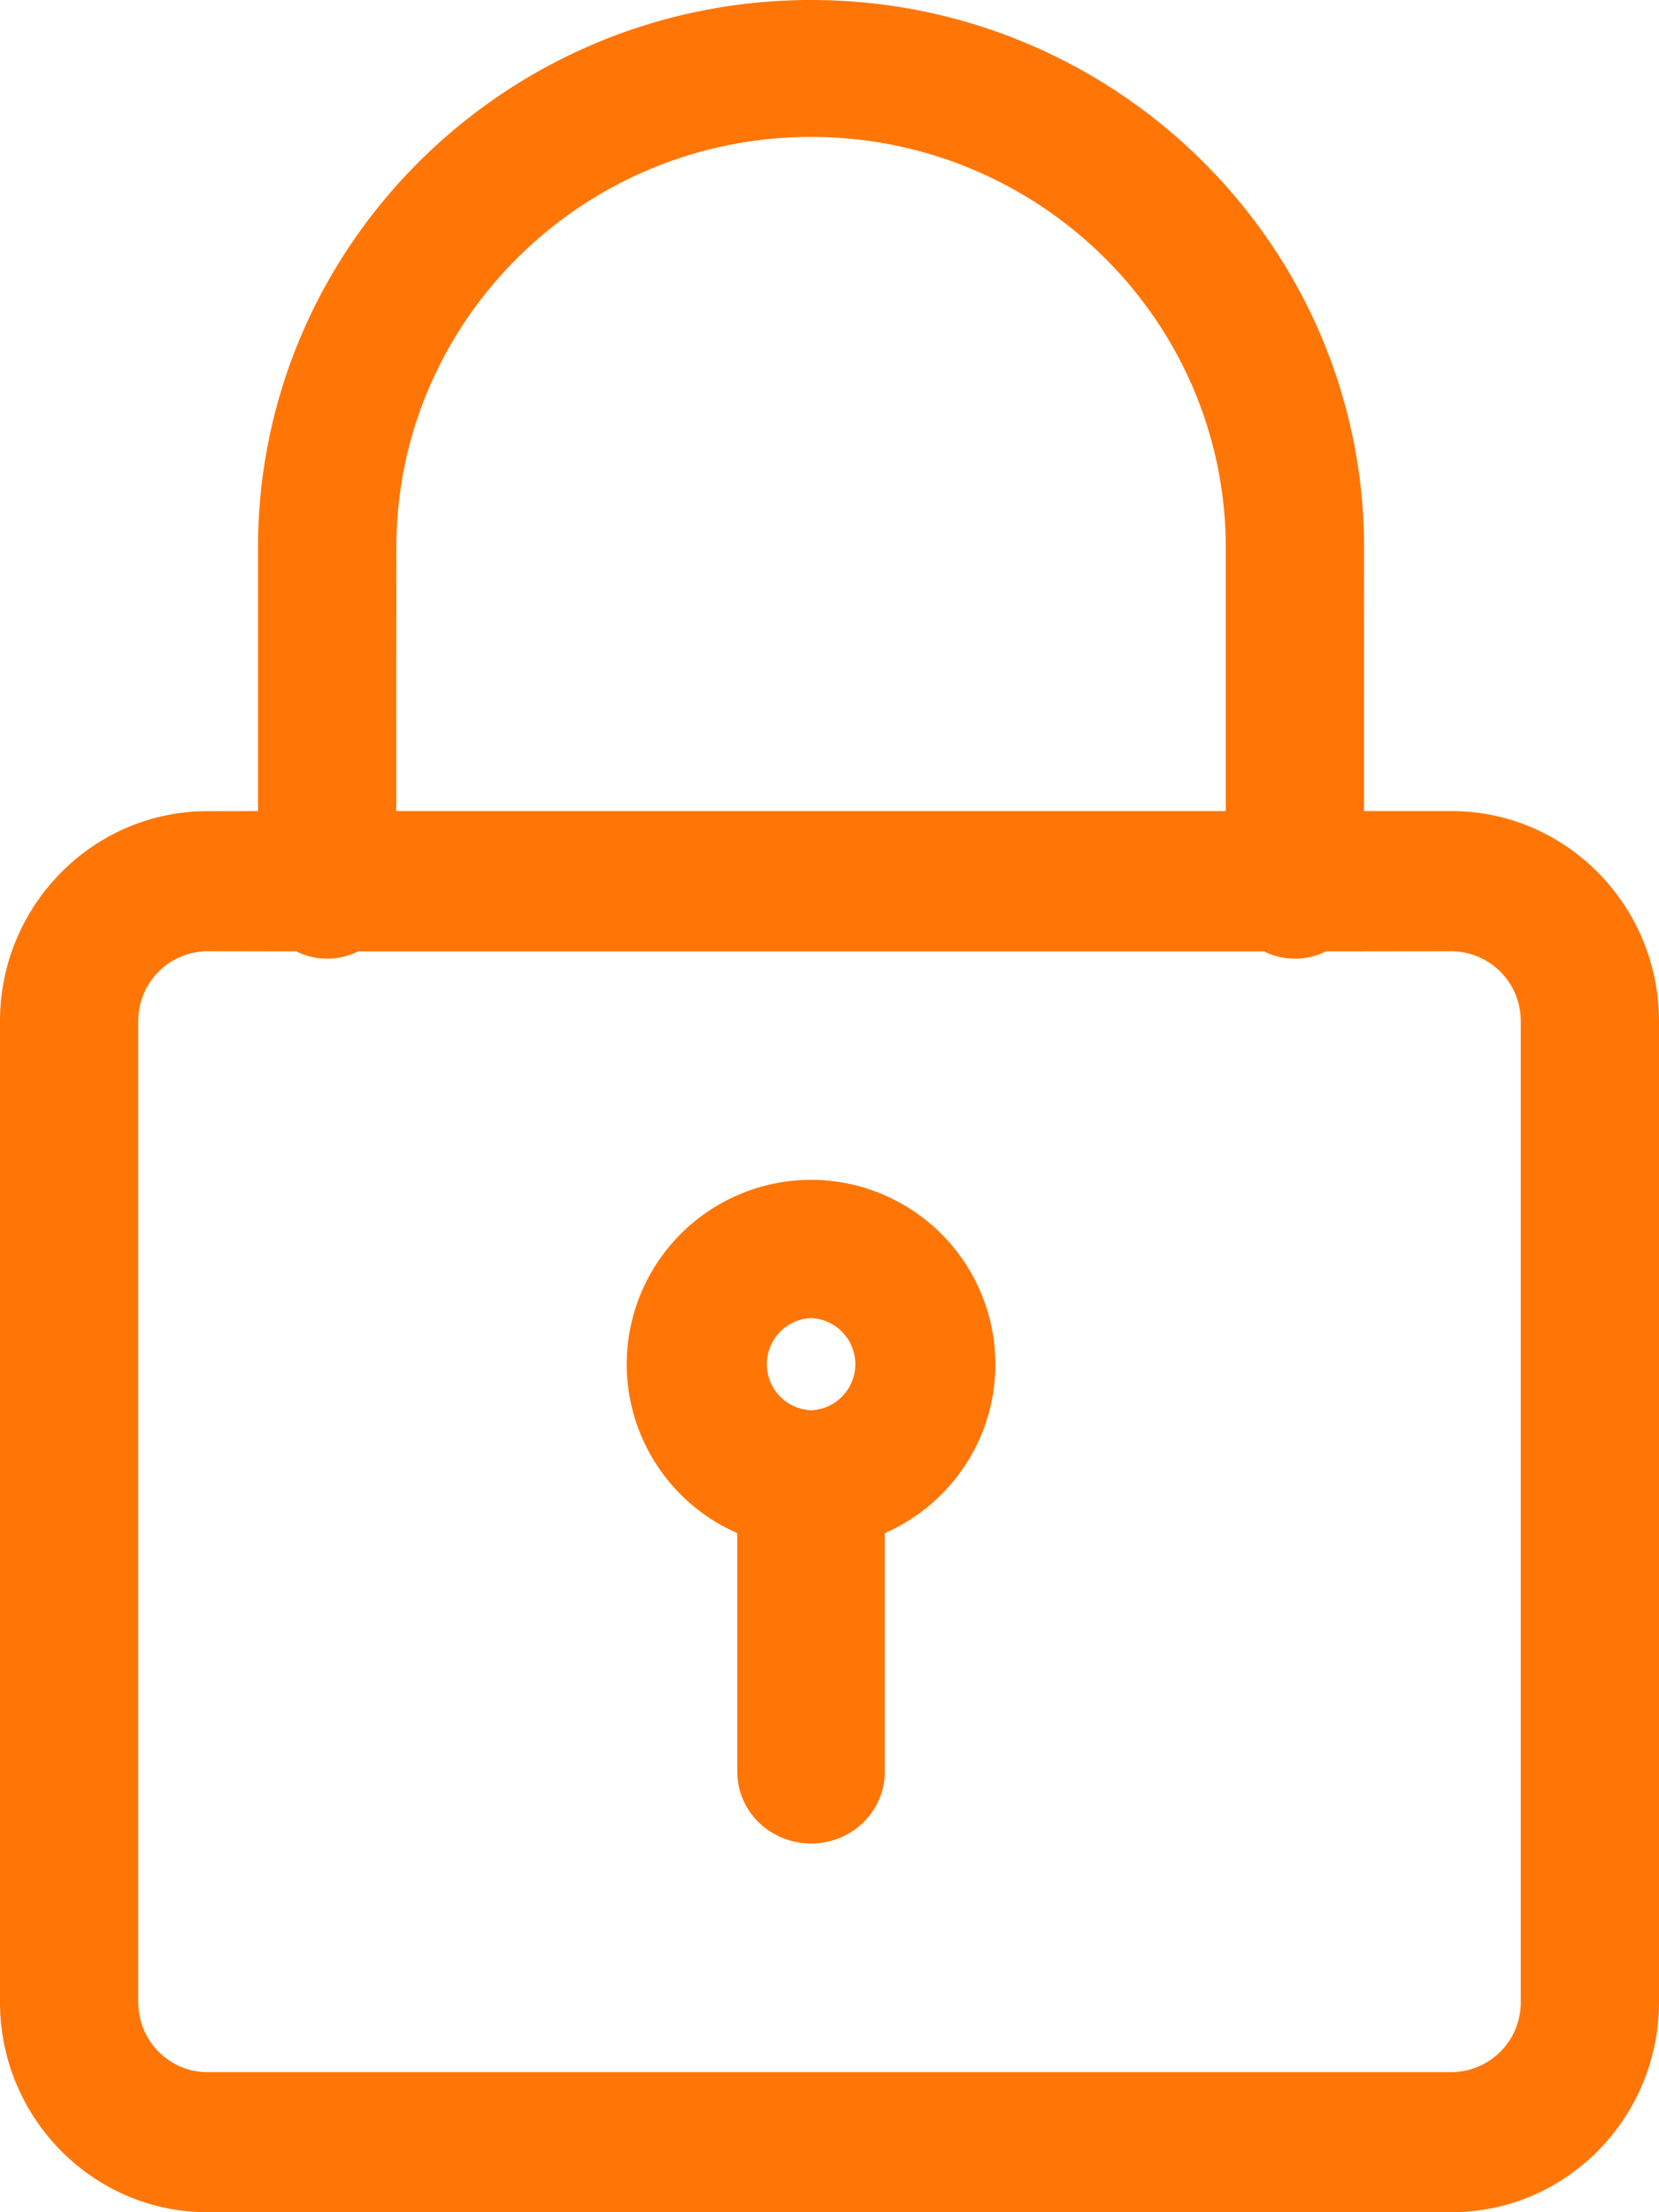 <svg width="21" height="28" viewBox="0 0 21 28" xmlns="http://www.w3.org/2000/svg">
    <path d="M10.267 0c3.86 0 7 3.11 7 6.933l-.001 3.333h1.109c1.447 0 2.625 1.194 2.625 2.66V25.34c0 1.467-1.178 2.66-2.625 2.66H2.625C1.178 28 0 26.807 0 25.34V12.927c0-1.467 1.178-2.66 2.625-2.66l.641-.001V6.933c0-3.823 3.14-6.933 7-6.933zM3.75 12.042l-1.125-.002a.882.882 0 0 0-.875.887V25.34c0 .49.393.887.875.887h15.75a.882.882 0 0 0 .875-.887V12.927a.882.882 0 0 0-.875-.887l-1.592.002a.878.878 0 0 1-.783 0H4.533a.878.878 0 0 1-.783 0zm6.517 2.891a2.336 2.336 0 0 1 2.333 2.334c0 .955-.576 1.777-1.4 2.138v3.022c0 .5-.418.906-.933.906-.516 0-.934-.406-.934-.906v-3.022a2.336 2.336 0 0 1-1.4-2.138 2.336 2.336 0 0 1 2.334-2.334zm0 1.75a.584.584 0 0 0 0 1.167.584.584 0 0 0 0-1.167zm0-14.95c-2.895 0-5.25 2.333-5.25 5.2l-.001 3.333h10.5V6.933c0-2.867-2.355-5.2-5.25-5.2z" fill="#FF7606" fill-rule="nonzero"/>
</svg>
